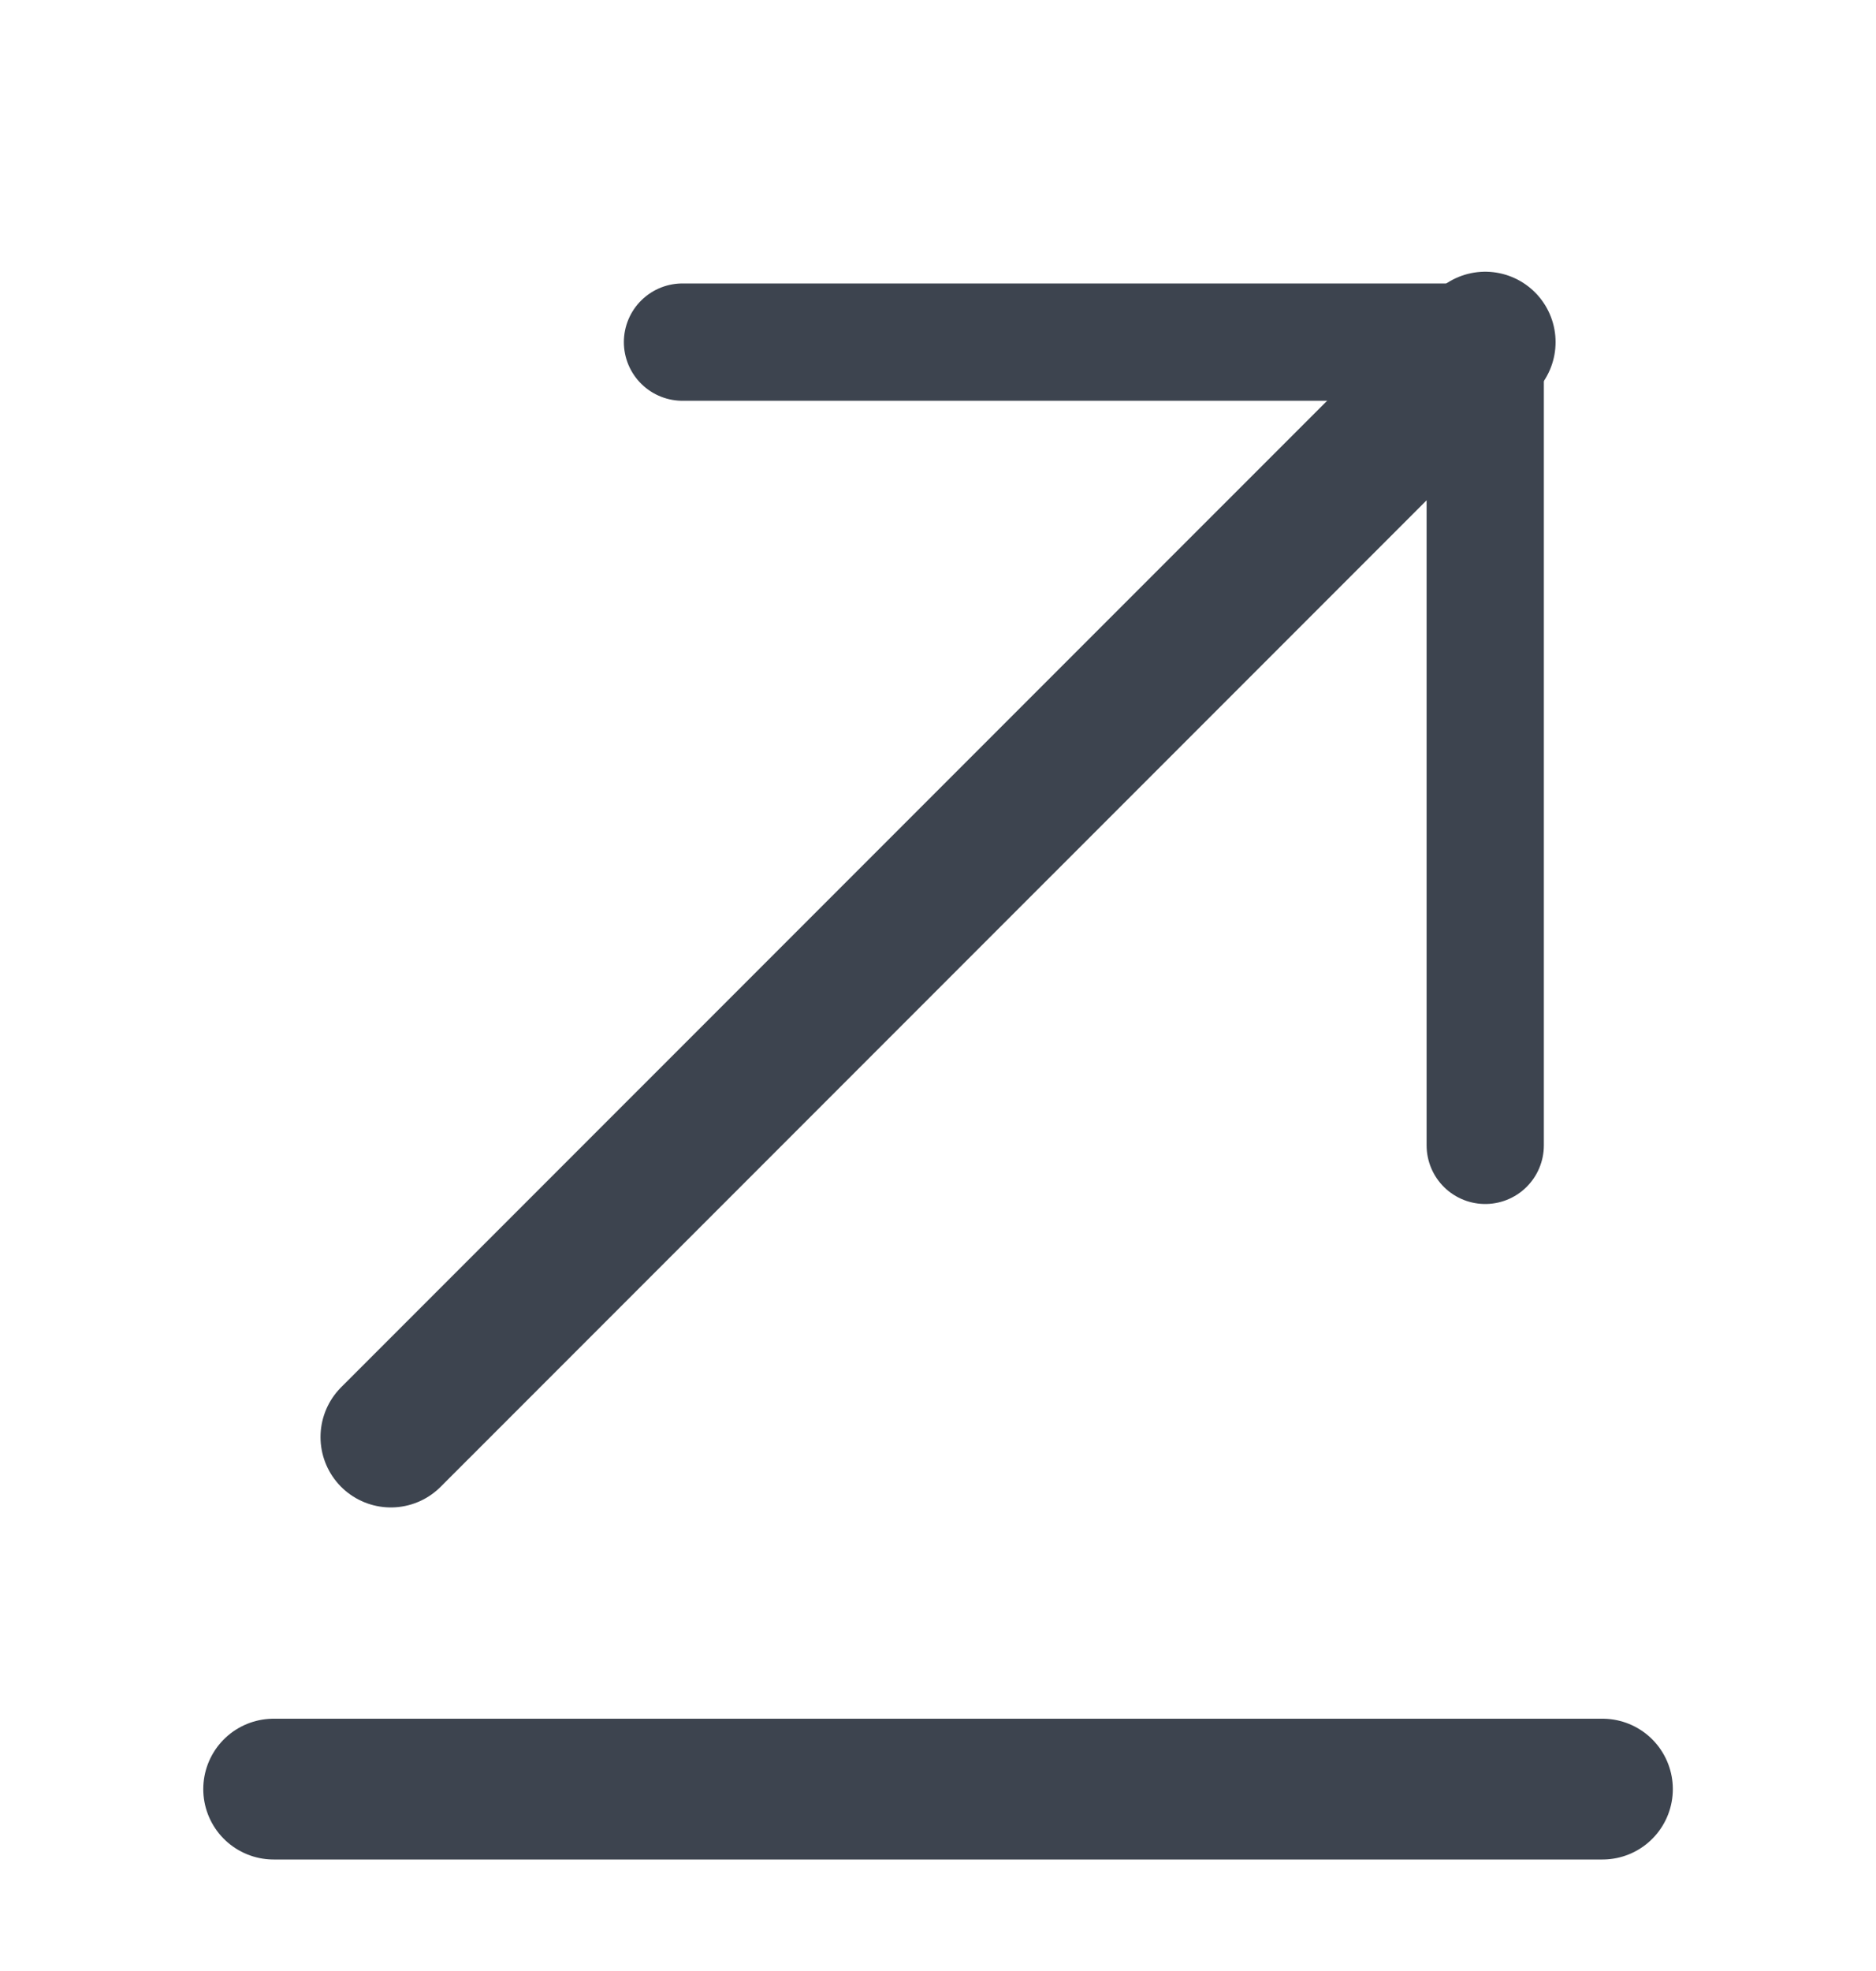 <svg width="20" height="21" viewBox="0 0 20 21" fill="none" xmlns="http://www.w3.org/2000/svg">
<path d="M17.084 19.062H2.917" stroke="#3D444F" stroke-width="1.5" stroke-miterlimit="10" stroke-linecap="round" stroke-linejoin="round"/>
<path d="M15.834 3.645L4.167 15.311" stroke="#3D444F" stroke-width="1.5" stroke-miterlimit="10" stroke-linecap="round" stroke-linejoin="round"/>
<path d="M15.834 12.203V3.645H7.276" stroke="#3D444F" stroke-width="1.25" stroke-miterlimit="10" stroke-linecap="round" stroke-linejoin="round"/>
</svg>
